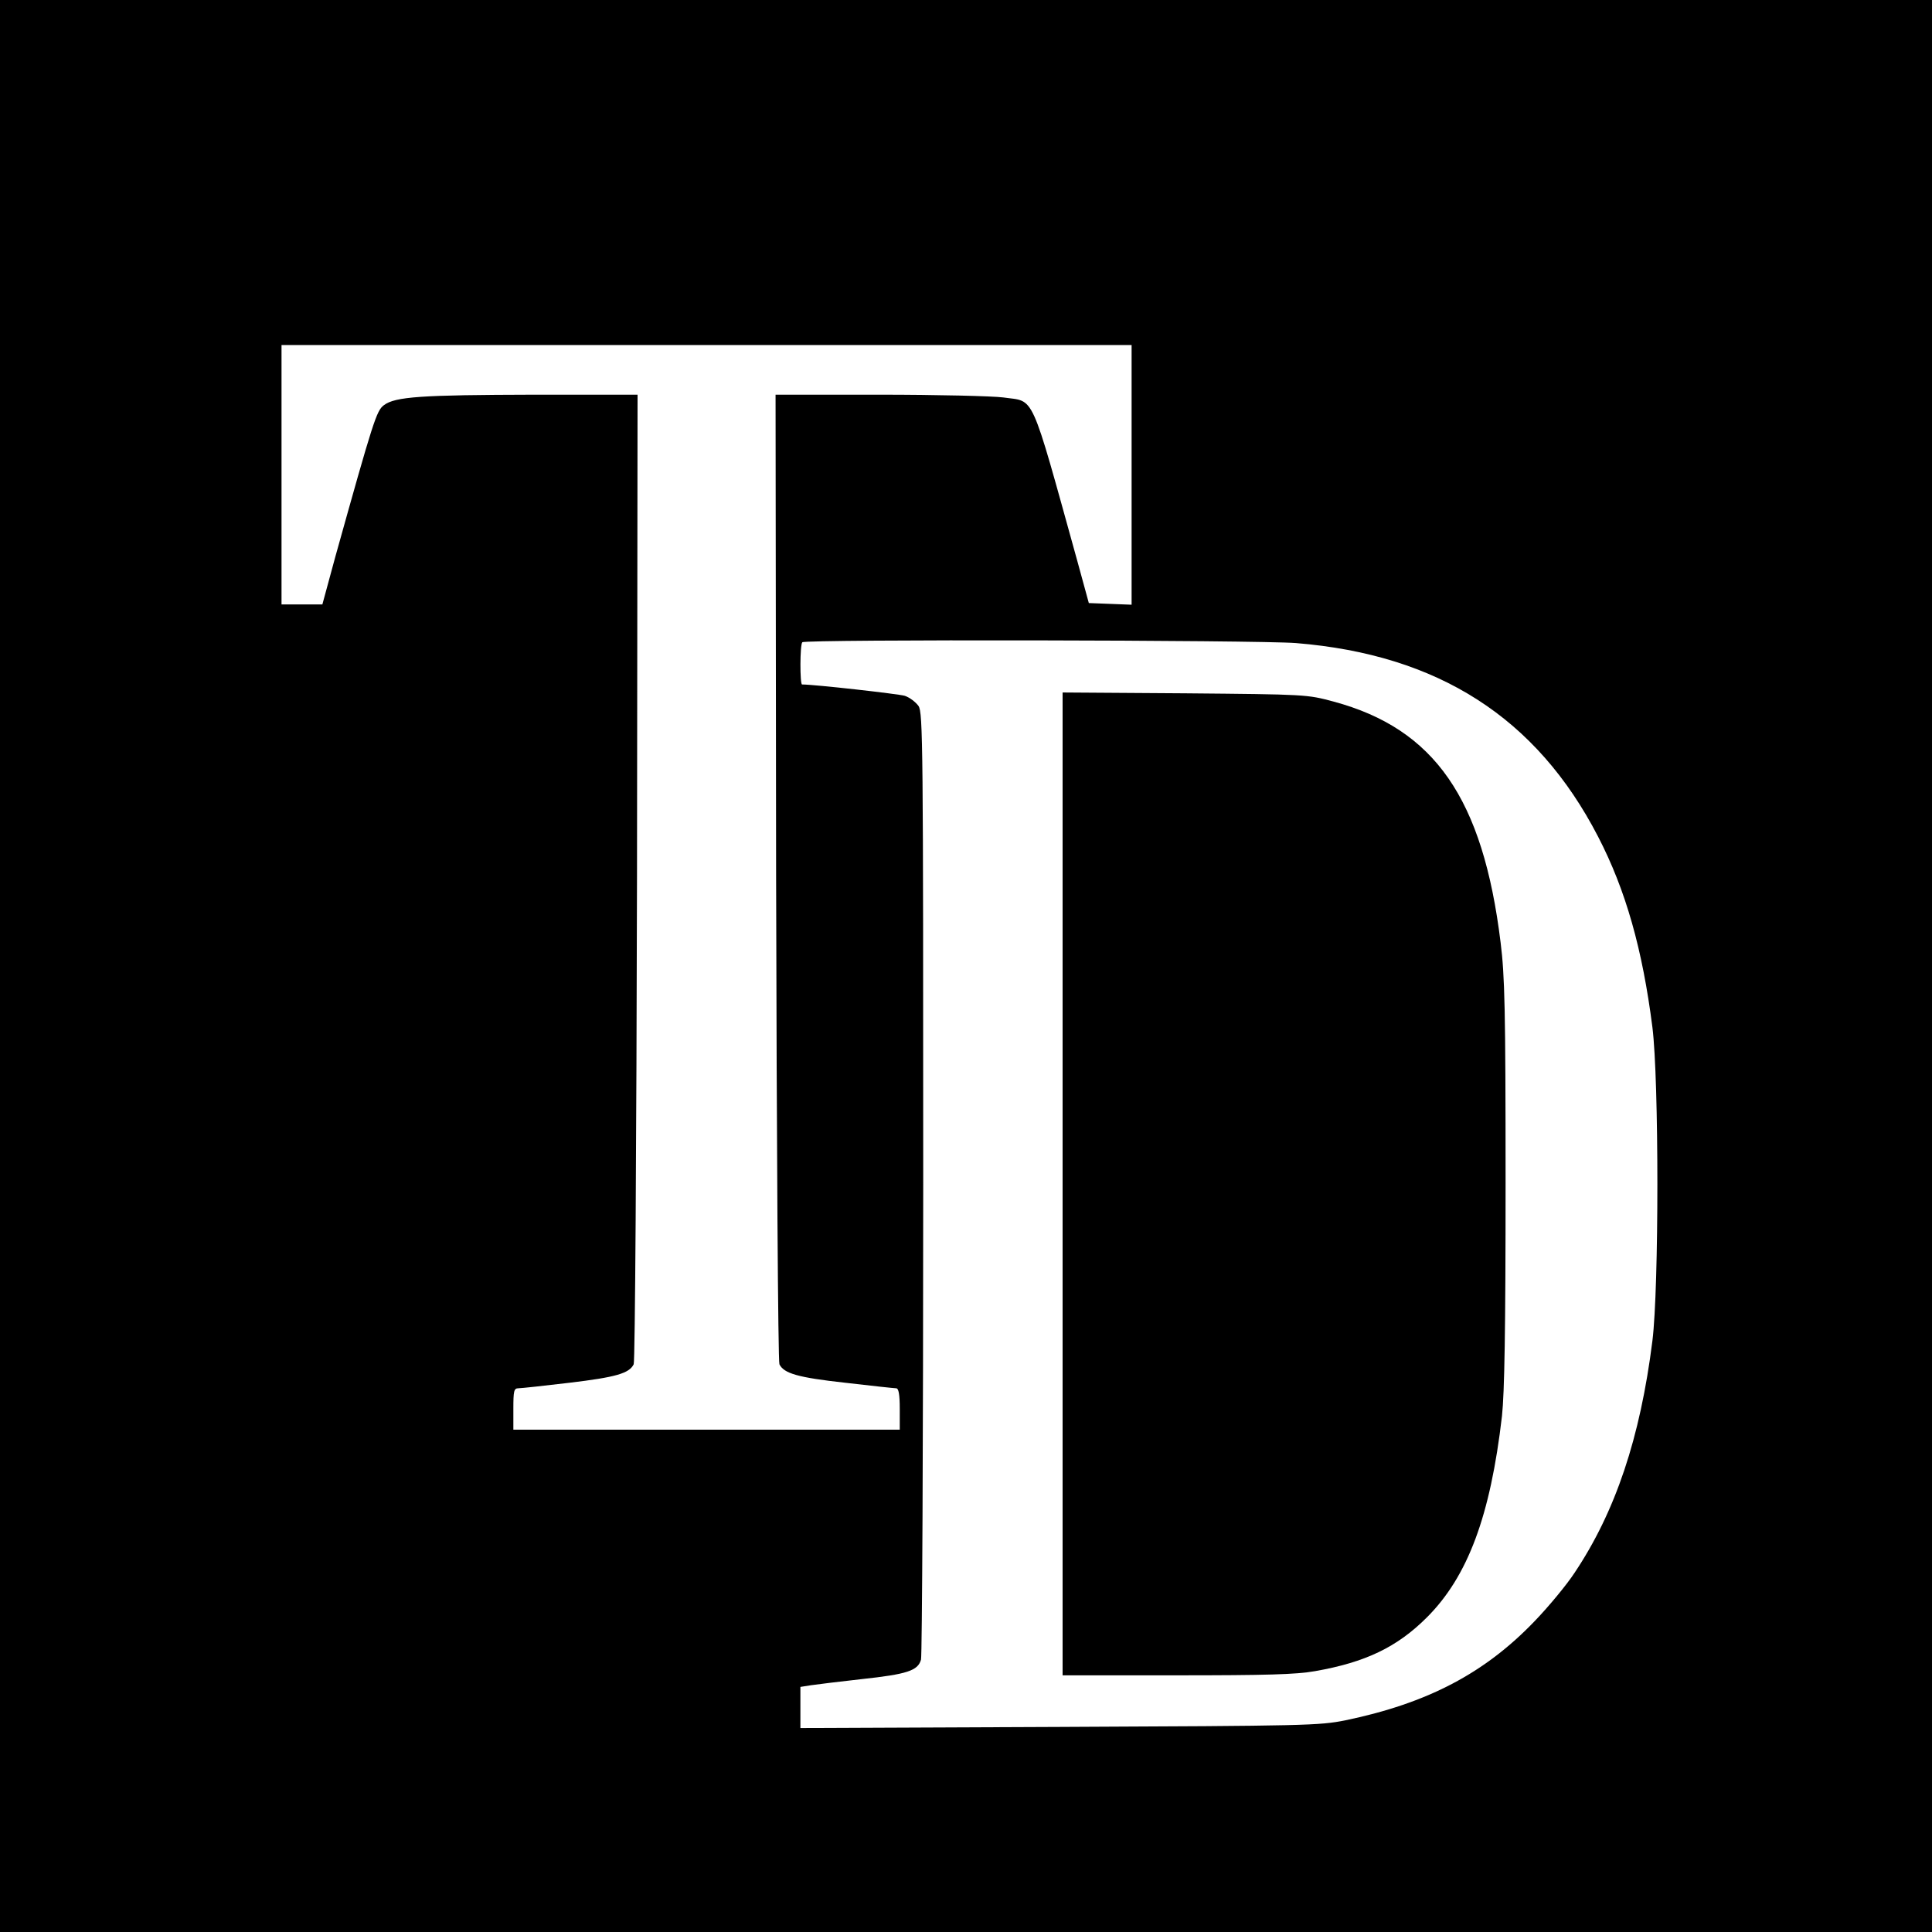 <?xml version="1.0" standalone="no"?>
<!DOCTYPE svg PUBLIC "-//W3C//DTD SVG 20010904//EN"
 "http://www.w3.org/TR/2001/REC-SVG-20010904/DTD/svg10.dtd">
<svg version="1.0" xmlns="http://www.w3.org/2000/svg"
 width="700pt" height="700pt" viewBox="0 0 700 700"
 preserveAspectRatio="xMidYMid meet">
<g transform="translate(0,700) scale(0.1,-0.1)"
fill="#000000" stroke="none">
<path d="M0 3500 l0 -3500 3500 0 3500 0 0 3500 0 3500 -3500 0 -3500 0 0
-3500z m4100 1780 l0 -471 -77 3 -78 3 -41 150 c-174 627 -153 578 -269 595
-38 5 -240 10 -448 10 l-377 0 2 -1747 c2 -966 7 -1756 12 -1766 16 -33 66
-48 239 -67 94 -11 178 -20 184 -20 9 0 13 -22 13 -75 l0 -75 -700 0 -700 0 0
75 c0 65 2 75 18 75 9 0 93 9 185 20 168 20 217 34 233 67 5 10 10 800 12
1766 l2 1747 -377 0 c-405 -1 -501 -7 -542 -38 -27 -20 -38 -55 -176 -549
l-47 -173 -74 0 -74 0 0 470 0 470 1540 0 1540 0 0 -470z m596 -610 c515 -42
871 -270 1094 -701 101 -195 161 -409 197 -691 24 -192 24 -944 0 -1136 -44
-351 -134 -620 -283 -842 -27 -41 -91 -119 -143 -173 -182 -190 -389 -298
-686 -360 -96 -19 -137 -20 -1037 -24 l-938 -4 0 75 0 74 38 6 c20 3 102 13
182 22 168 18 206 31 217 71 4 15 8 793 8 1728 0 1590 -1 1703 -17 1727 -10
14 -32 31 -50 37 -25 7 -326 41 -372 41 -8 0 -8 145 1 153 11 11 1648 8 1789
-3z"/>
<path d="M3850 2711 l0 -1781 414 0 c324 0 432 3 500 15 183 32 298 87 406
195 148 148 230 367 272 730 9 85 13 304 13 845 0 633 -3 749 -18 870 -64 522
-239 774 -605 873 -97 26 -99 26 -539 30 l-443 3 0 -1780z"/>
</g>
</svg>
